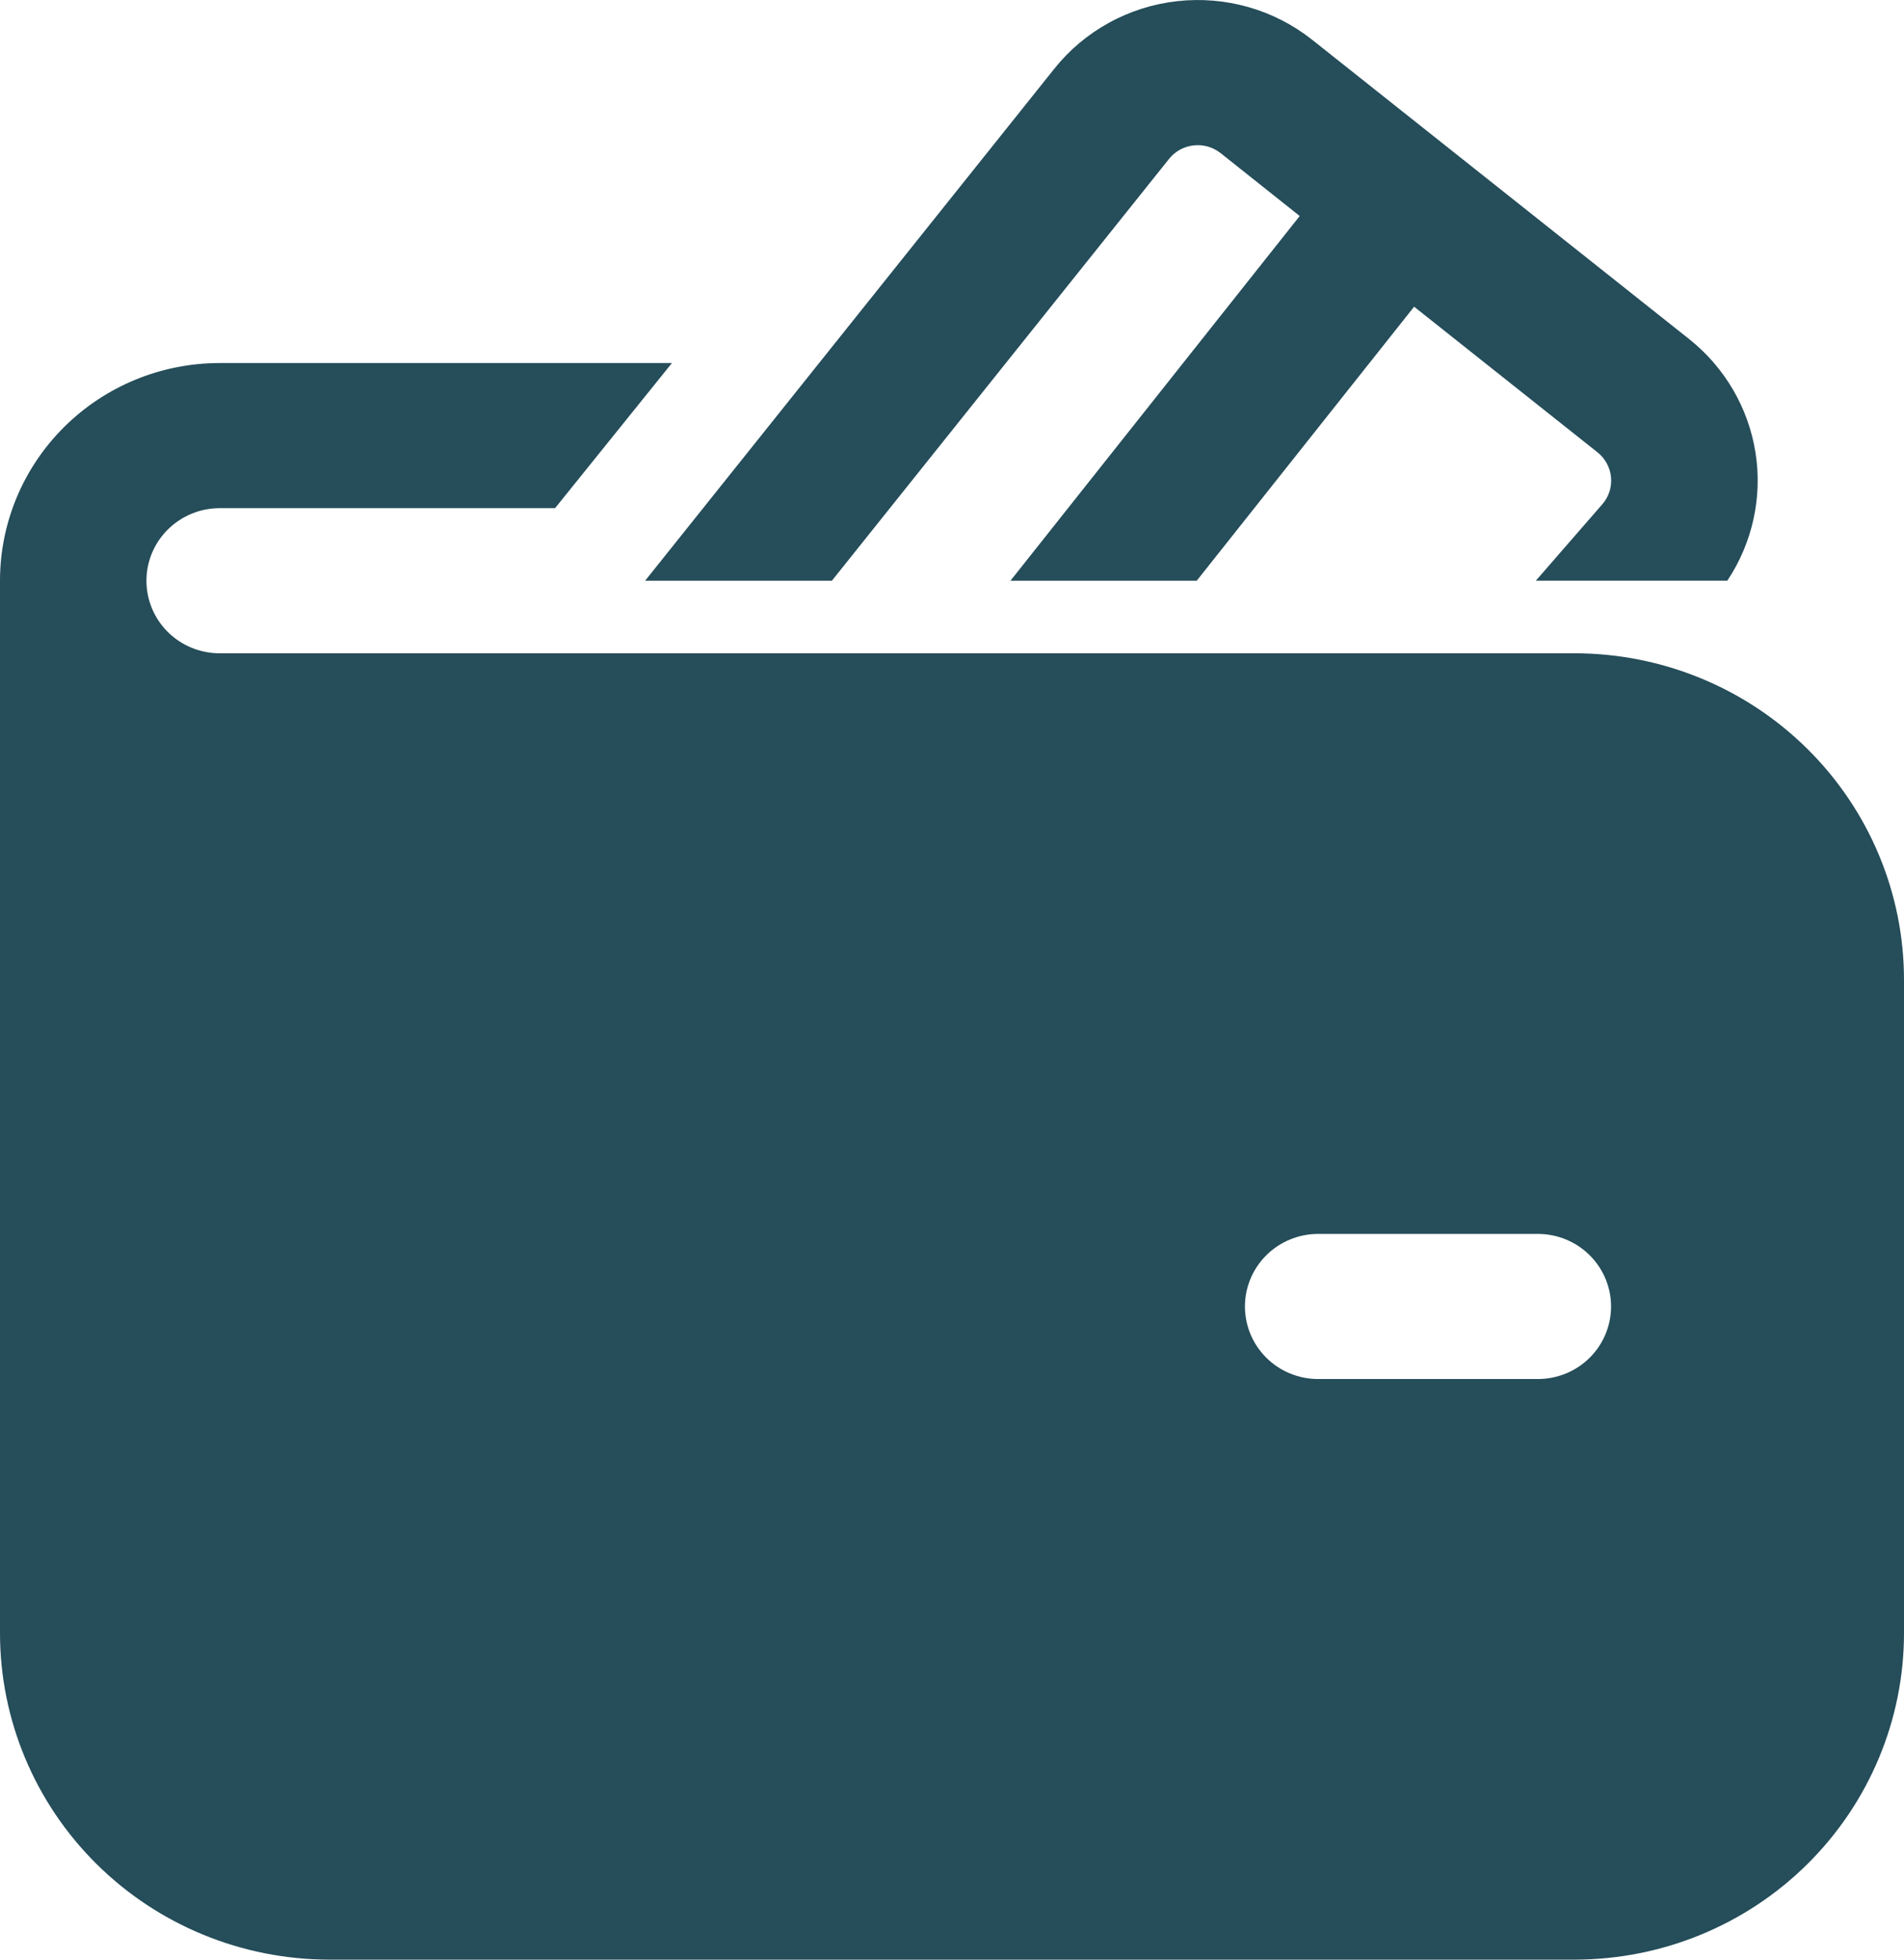 <svg width="34" height="35" viewBox="0 0 34 35" fill="none" xmlns="http://www.w3.org/2000/svg">
<path id="icon" d="M21.797 2.735C21.729 2.682 21.652 2.642 21.569 2.618C21.486 2.594 21.4 2.587 21.314 2.597C21.228 2.606 21.145 2.633 21.07 2.674C20.994 2.716 20.928 2.772 20.875 2.839L14.855 10.372H11.52L18.826 1.229C19.093 0.894 19.424 0.615 19.801 0.408C20.177 0.2 20.592 0.069 21.02 0.021C21.448 -0.027 21.881 0.009 22.295 0.127C22.709 0.245 23.095 0.444 23.431 0.71L30.162 6.055C30.798 6.56 31.221 7.283 31.348 8.082C31.474 8.88 31.294 9.697 30.845 10.371H27.426L28.612 9.007C28.67 8.941 28.713 8.865 28.74 8.782C28.767 8.699 28.776 8.611 28.768 8.524C28.76 8.438 28.735 8.353 28.693 8.277C28.651 8.2 28.595 8.132 28.526 8.078L25.252 5.478L21.37 10.372H18.044L23.209 3.858L21.797 2.735ZM3.923 6.484C2.883 6.484 1.885 6.893 1.149 7.623C0.413 8.352 0 9.341 0 10.372V29.167C0 30.714 0.62 32.198 1.724 33.292C2.827 34.386 4.324 35 5.885 35H28.115C29.676 35 31.173 34.386 32.276 33.292C33.38 32.198 34 30.714 34 29.167V17.501C34 15.954 33.38 14.471 32.276 13.377C31.173 12.283 29.676 11.668 28.115 11.668H3.923C3.576 11.668 3.244 11.532 2.998 11.289C2.753 11.046 2.615 10.716 2.615 10.372C2.615 10.028 2.753 9.699 2.998 9.456C3.244 9.213 3.576 9.076 3.923 9.076H9.912L11.999 6.484H3.923ZM23.538 22.038H27.462C27.808 22.038 28.141 22.175 28.386 22.418C28.631 22.661 28.769 22.991 28.769 23.334C28.769 23.678 28.631 24.008 28.386 24.251C28.141 24.494 27.808 24.63 27.462 24.63H23.538C23.192 24.63 22.859 24.494 22.614 24.251C22.369 24.008 22.231 23.678 22.231 23.334C22.231 22.991 22.369 22.661 22.614 22.418C22.859 22.175 23.192 22.038 23.538 22.038Z" fill="#254D5A"/>
</svg>
